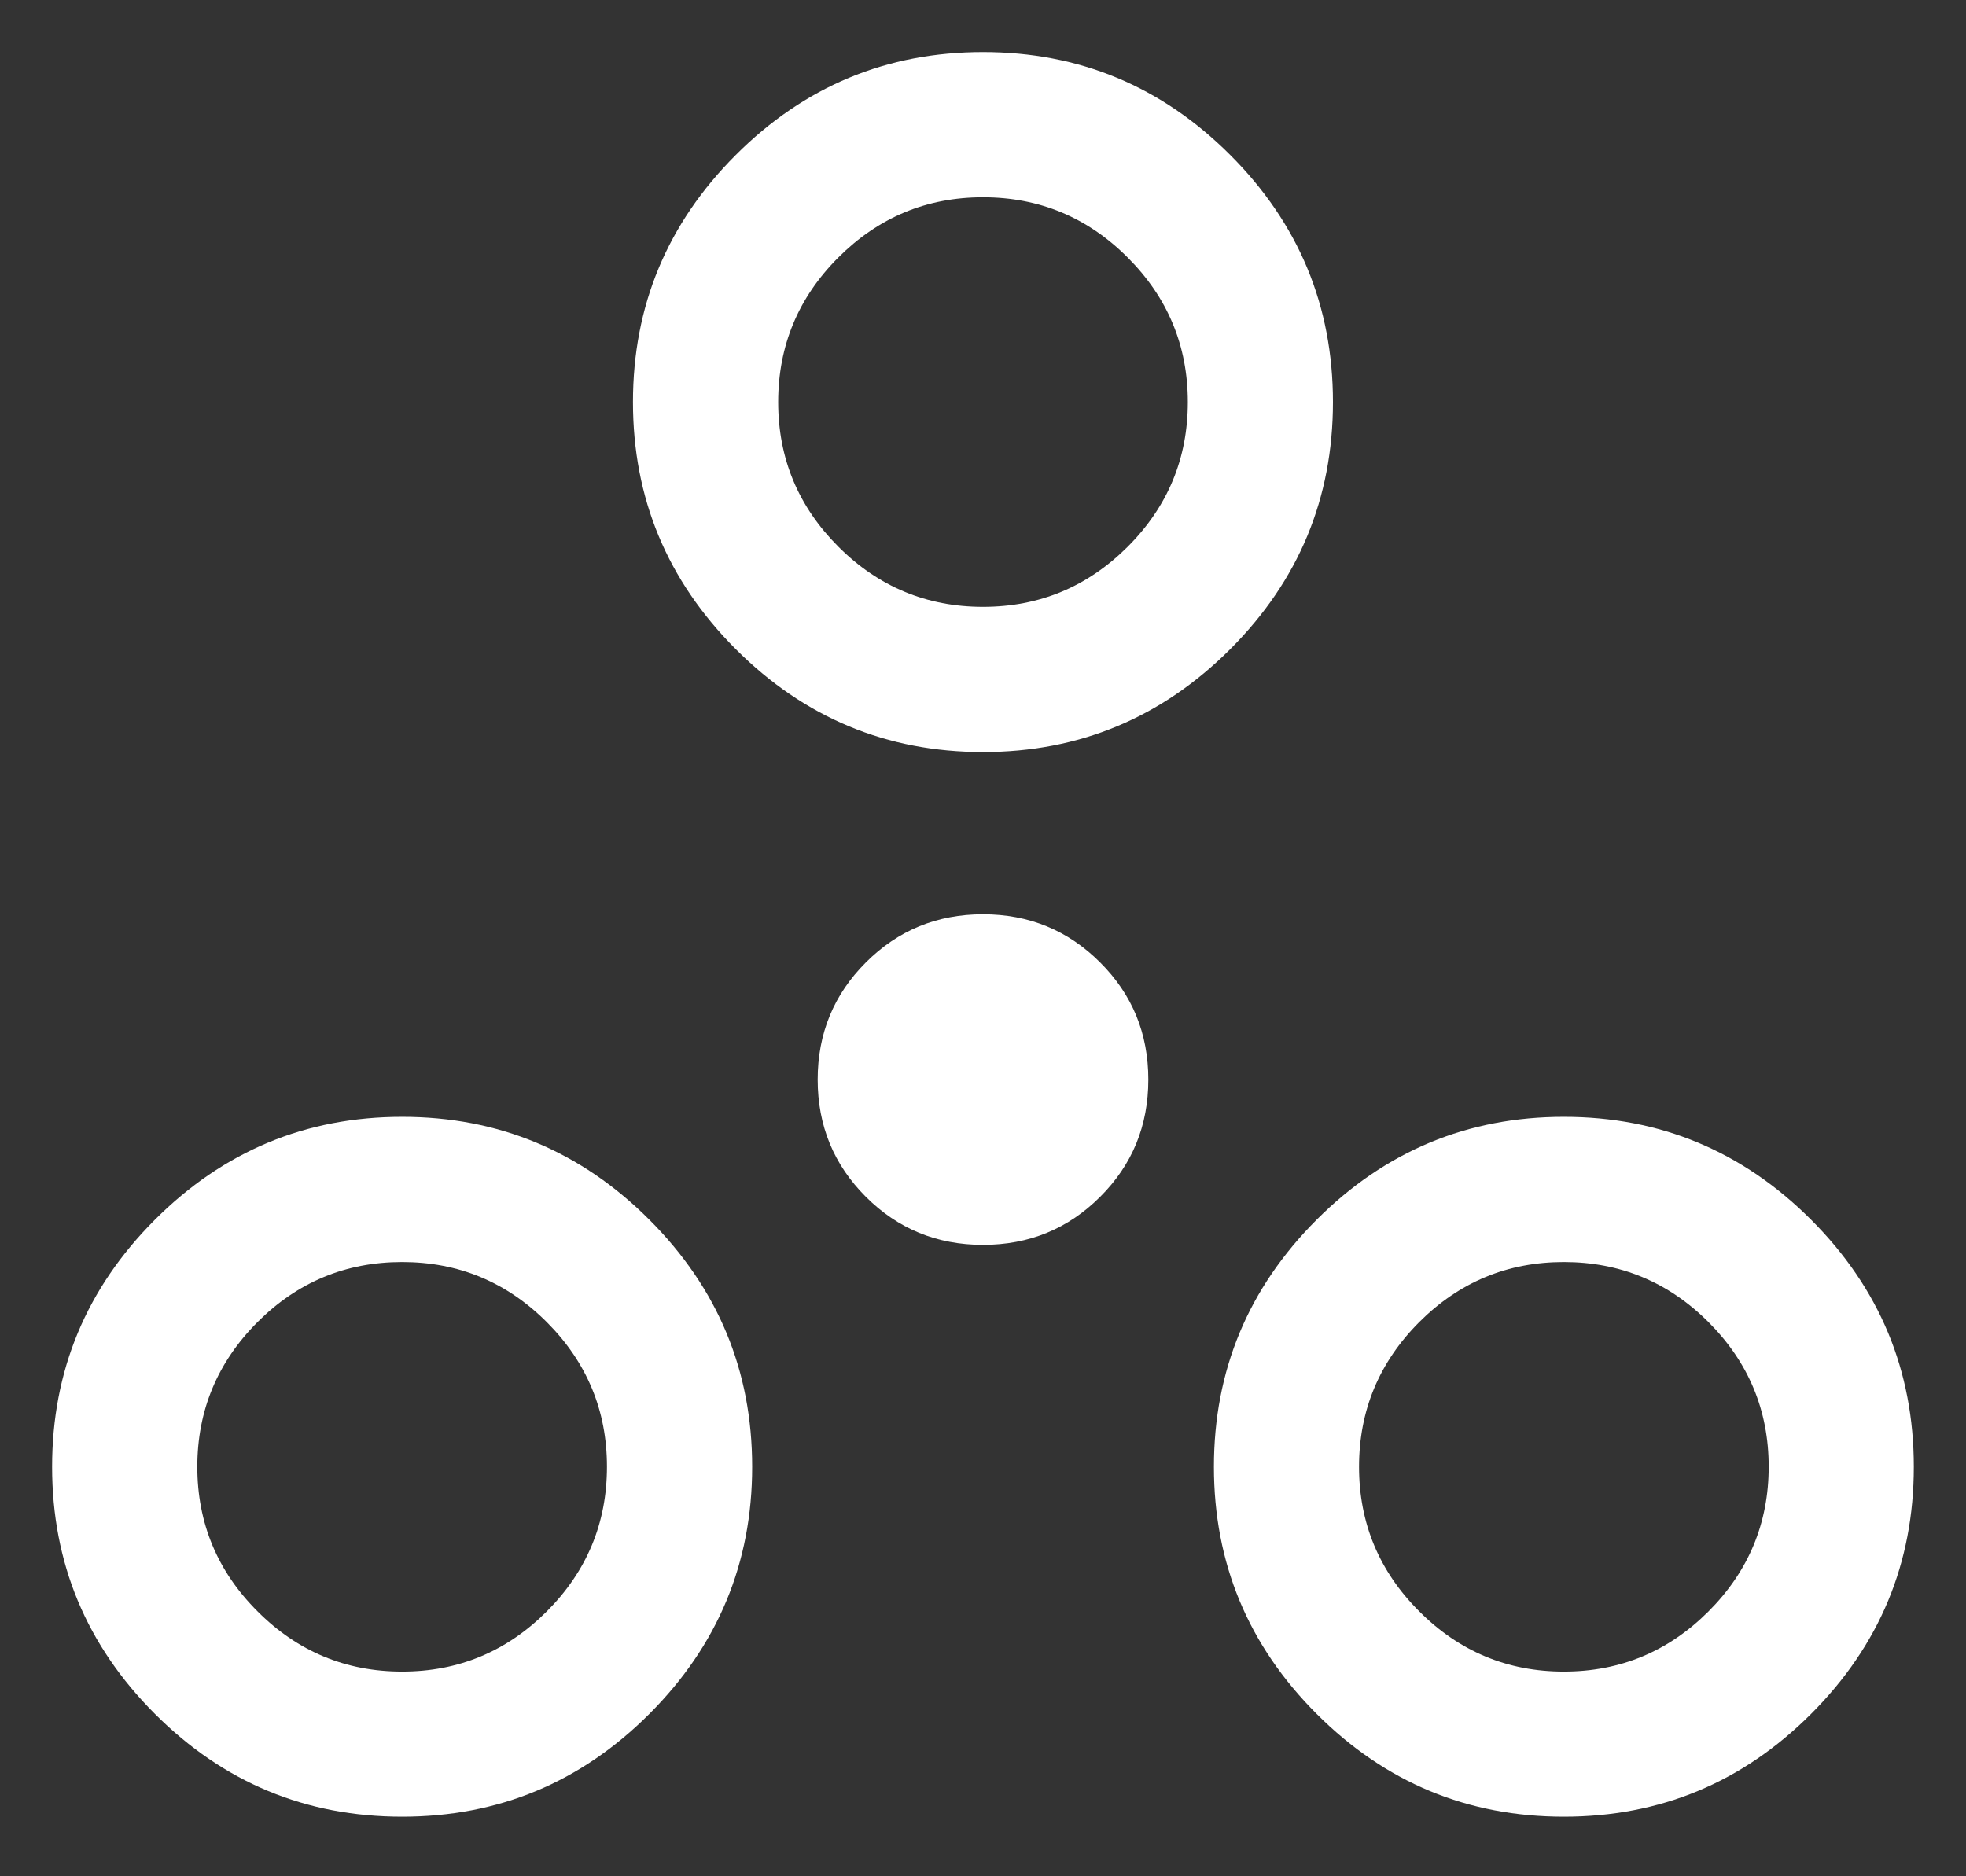 <svg width="22" height="21" viewBox="0 0 22 21" fill="none" xmlns="http://www.w3.org/2000/svg">
<rect x="0" y="0" width="22" height="21" fill="#333333" stroke="none"/>
<path d="M4.5 20.333C3.423 20.333 2.501 19.95 1.734 19.183C0.967 18.416 0.583 17.494 0.583 16.417C0.583 15.34 0.967 14.418 1.734 13.651C2.501 12.884 3.423 12.5 4.5 12.5C5.577 12.5 6.499 12.884 7.266 13.651C8.033 14.418 8.417 15.34 8.417 16.417C8.417 17.494 8.033 18.416 7.266 19.183C6.499 19.95 5.577 20.333 4.5 20.333ZM17.5 20.333C16.423 20.333 15.501 19.95 14.734 19.183C13.967 18.416 13.584 17.494 13.584 16.417C13.584 15.34 13.967 14.418 14.734 13.651C15.501 12.884 16.423 12.5 17.5 12.5C18.577 12.5 19.499 12.884 20.266 13.651C21.033 14.418 21.416 15.34 21.416 16.417C21.416 17.494 21.033 18.416 20.266 19.183C19.499 19.95 18.577 20.333 17.5 20.333ZM4.5 18.709C5.131 18.709 5.67 18.484 6.119 18.035C6.567 17.586 6.792 17.047 6.792 16.416C6.792 15.786 6.567 15.247 6.119 14.798C5.67 14.349 5.13 14.125 4.5 14.125C3.869 14.125 3.33 14.349 2.881 14.798C2.433 15.247 2.208 15.787 2.208 16.417C2.208 17.047 2.433 17.587 2.882 18.035C3.33 18.484 3.87 18.709 4.5 18.709ZM17.5 18.709C18.131 18.709 18.67 18.484 19.119 18.035C19.567 17.586 19.792 17.047 19.792 16.416C19.792 15.786 19.567 15.247 19.119 14.798C18.67 14.349 18.13 14.125 17.5 14.125C16.869 14.125 16.33 14.349 15.881 14.798C15.433 15.247 15.208 15.787 15.208 16.417C15.208 17.047 15.433 17.587 15.882 18.035C16.33 18.484 16.87 18.709 17.5 18.709ZM11 13.933C10.485 13.933 10.048 13.754 9.689 13.395C9.33 13.036 9.15 12.599 9.15 12.083C9.15 11.568 9.33 11.131 9.689 10.772C10.048 10.413 10.485 10.233 11 10.233C11.515 10.233 11.952 10.413 12.311 10.772C12.671 11.131 12.85 11.568 12.85 12.083C12.85 12.599 12.671 13.036 12.311 13.395C11.952 13.754 11.515 13.933 11 13.933ZM11 8.417C9.923 8.417 9.001 8.033 8.234 7.266C7.467 6.499 7.083 5.577 7.083 4.5C7.083 3.423 7.467 2.501 8.234 1.734C9.001 0.967 9.923 0.583 11 0.583C12.077 0.583 12.999 0.967 13.766 1.734C14.533 2.501 14.916 3.423 14.916 4.5C14.916 5.577 14.533 6.499 13.766 7.266C12.999 8.033 12.077 8.417 11 8.417ZM11 6.792C11.631 6.792 12.17 6.567 12.619 6.119C13.068 5.67 13.292 5.13 13.292 4.5C13.292 3.869 13.067 3.33 12.618 2.881C12.17 2.433 11.63 2.208 11 2.208C10.369 2.208 9.83 2.433 9.381 2.882C8.933 3.33 8.708 3.87 8.708 4.5C8.708 5.131 8.933 5.67 9.382 6.119C9.83 6.567 10.37 6.792 11 6.792Z" fill="white"/>
</svg>
